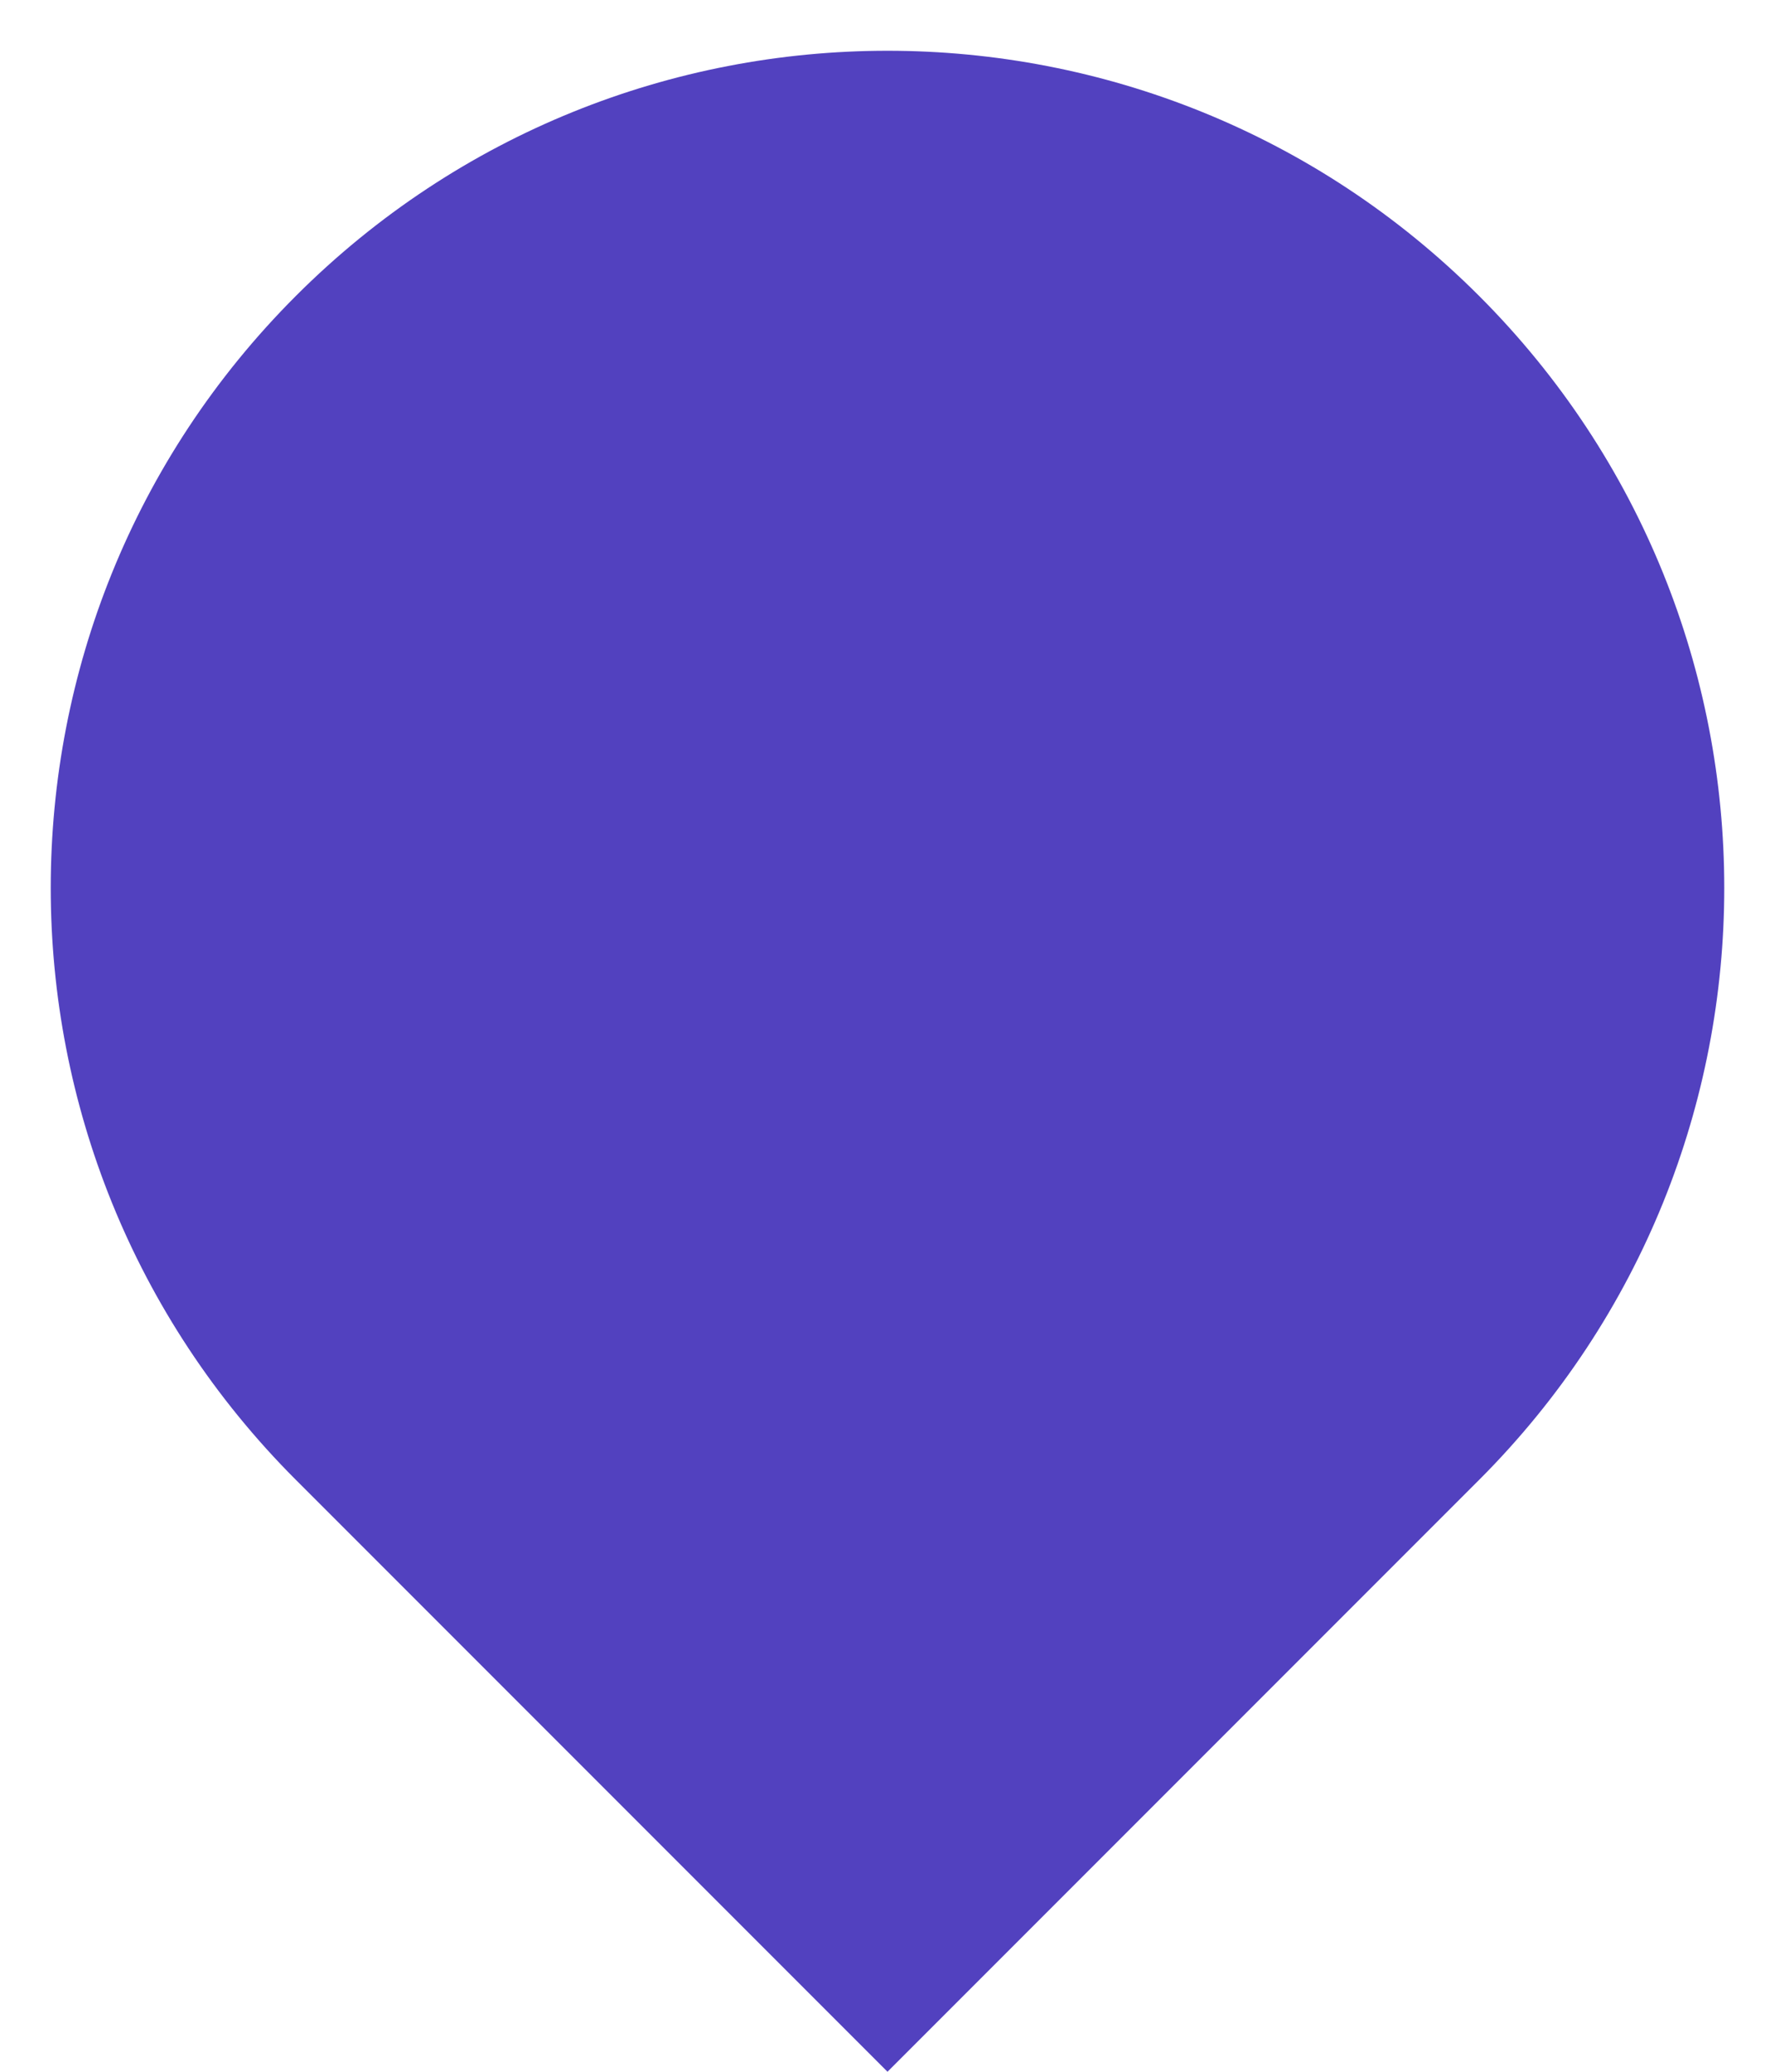 <svg width="24" height="28" viewBox="0 0 18 21" preserveAspectRatio="xMidYMid meet"  x="0"   y="0" xmlns="http://www.w3.org/2000/svg">
<path d="M3 3C6.314 -0.314 11.686 -0.314 15 3C18.314 6.314 18.314 11.686 15 15L9 21L3 15C-0.314 11.686 -0.314 6.314 3 3Z" fill="#5241BF"/>
</svg>
